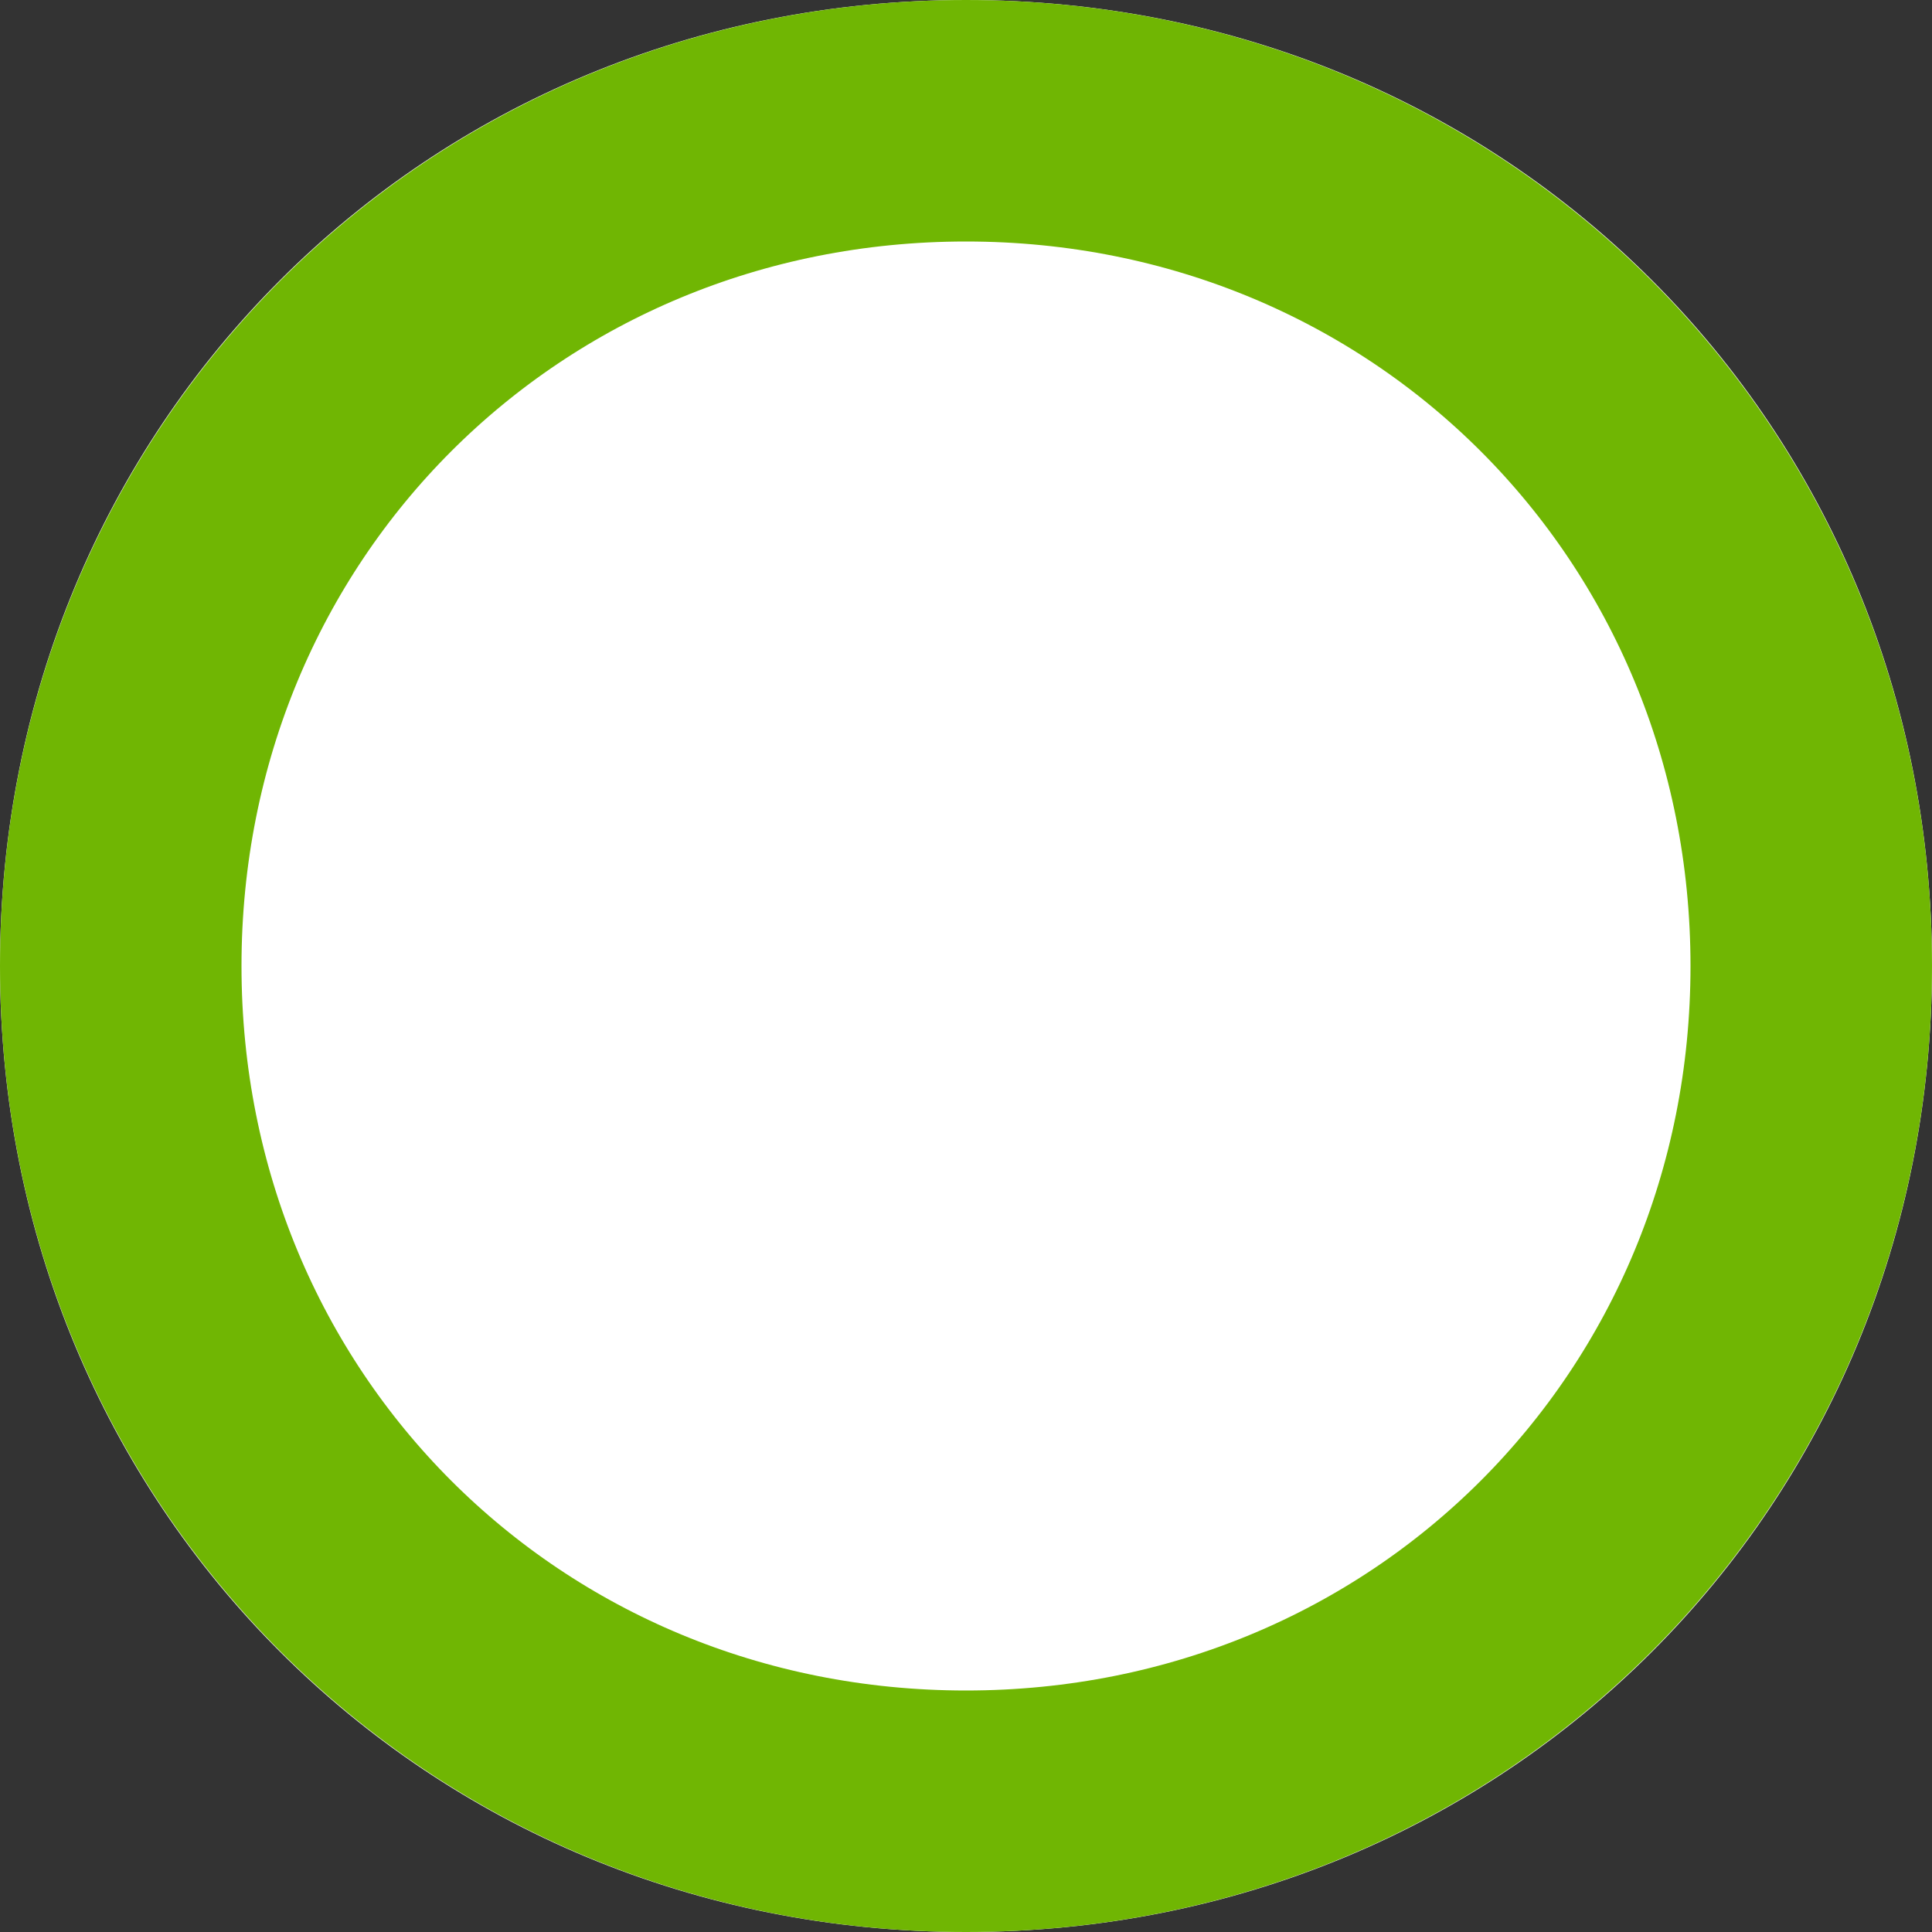 ﻿<?xml version="1.0" encoding="utf-8"?>
<svg version="1.1" xmlns:xlink="http://www.w3.org/1999/xlink" width="8px" height="8px" xmlns="http://www.w3.org/2000/svg">
  <rect width="100%" height="100%" fill="#333333" stroke="none"/>
  <g transform="matrix(1 0 0 1 -560 -4 )">
    <path d="M 564 4  C 566.24 4  568 5.76  568 8  C 568 10.24  566.24 12  564 12  C 561.76 12  560 10.24  560 8  C 560 5.76  561.76 4  564 4  Z " fill-rule="nonzero" fill="#ffffff" stroke="none" />
    <path d="M 564 4.5  C 565.96 4.5  567.5 6.04  567.5 8  C 567.5 9.96  565.96 11.5  564 11.5  C 562.04 11.5  560.5 9.96  560.5 8  C 560.5 6.04  562.04 4.5  564 4.5  Z " stroke-width="1" stroke="#70b603" fill="none" />
  </g>
</svg>